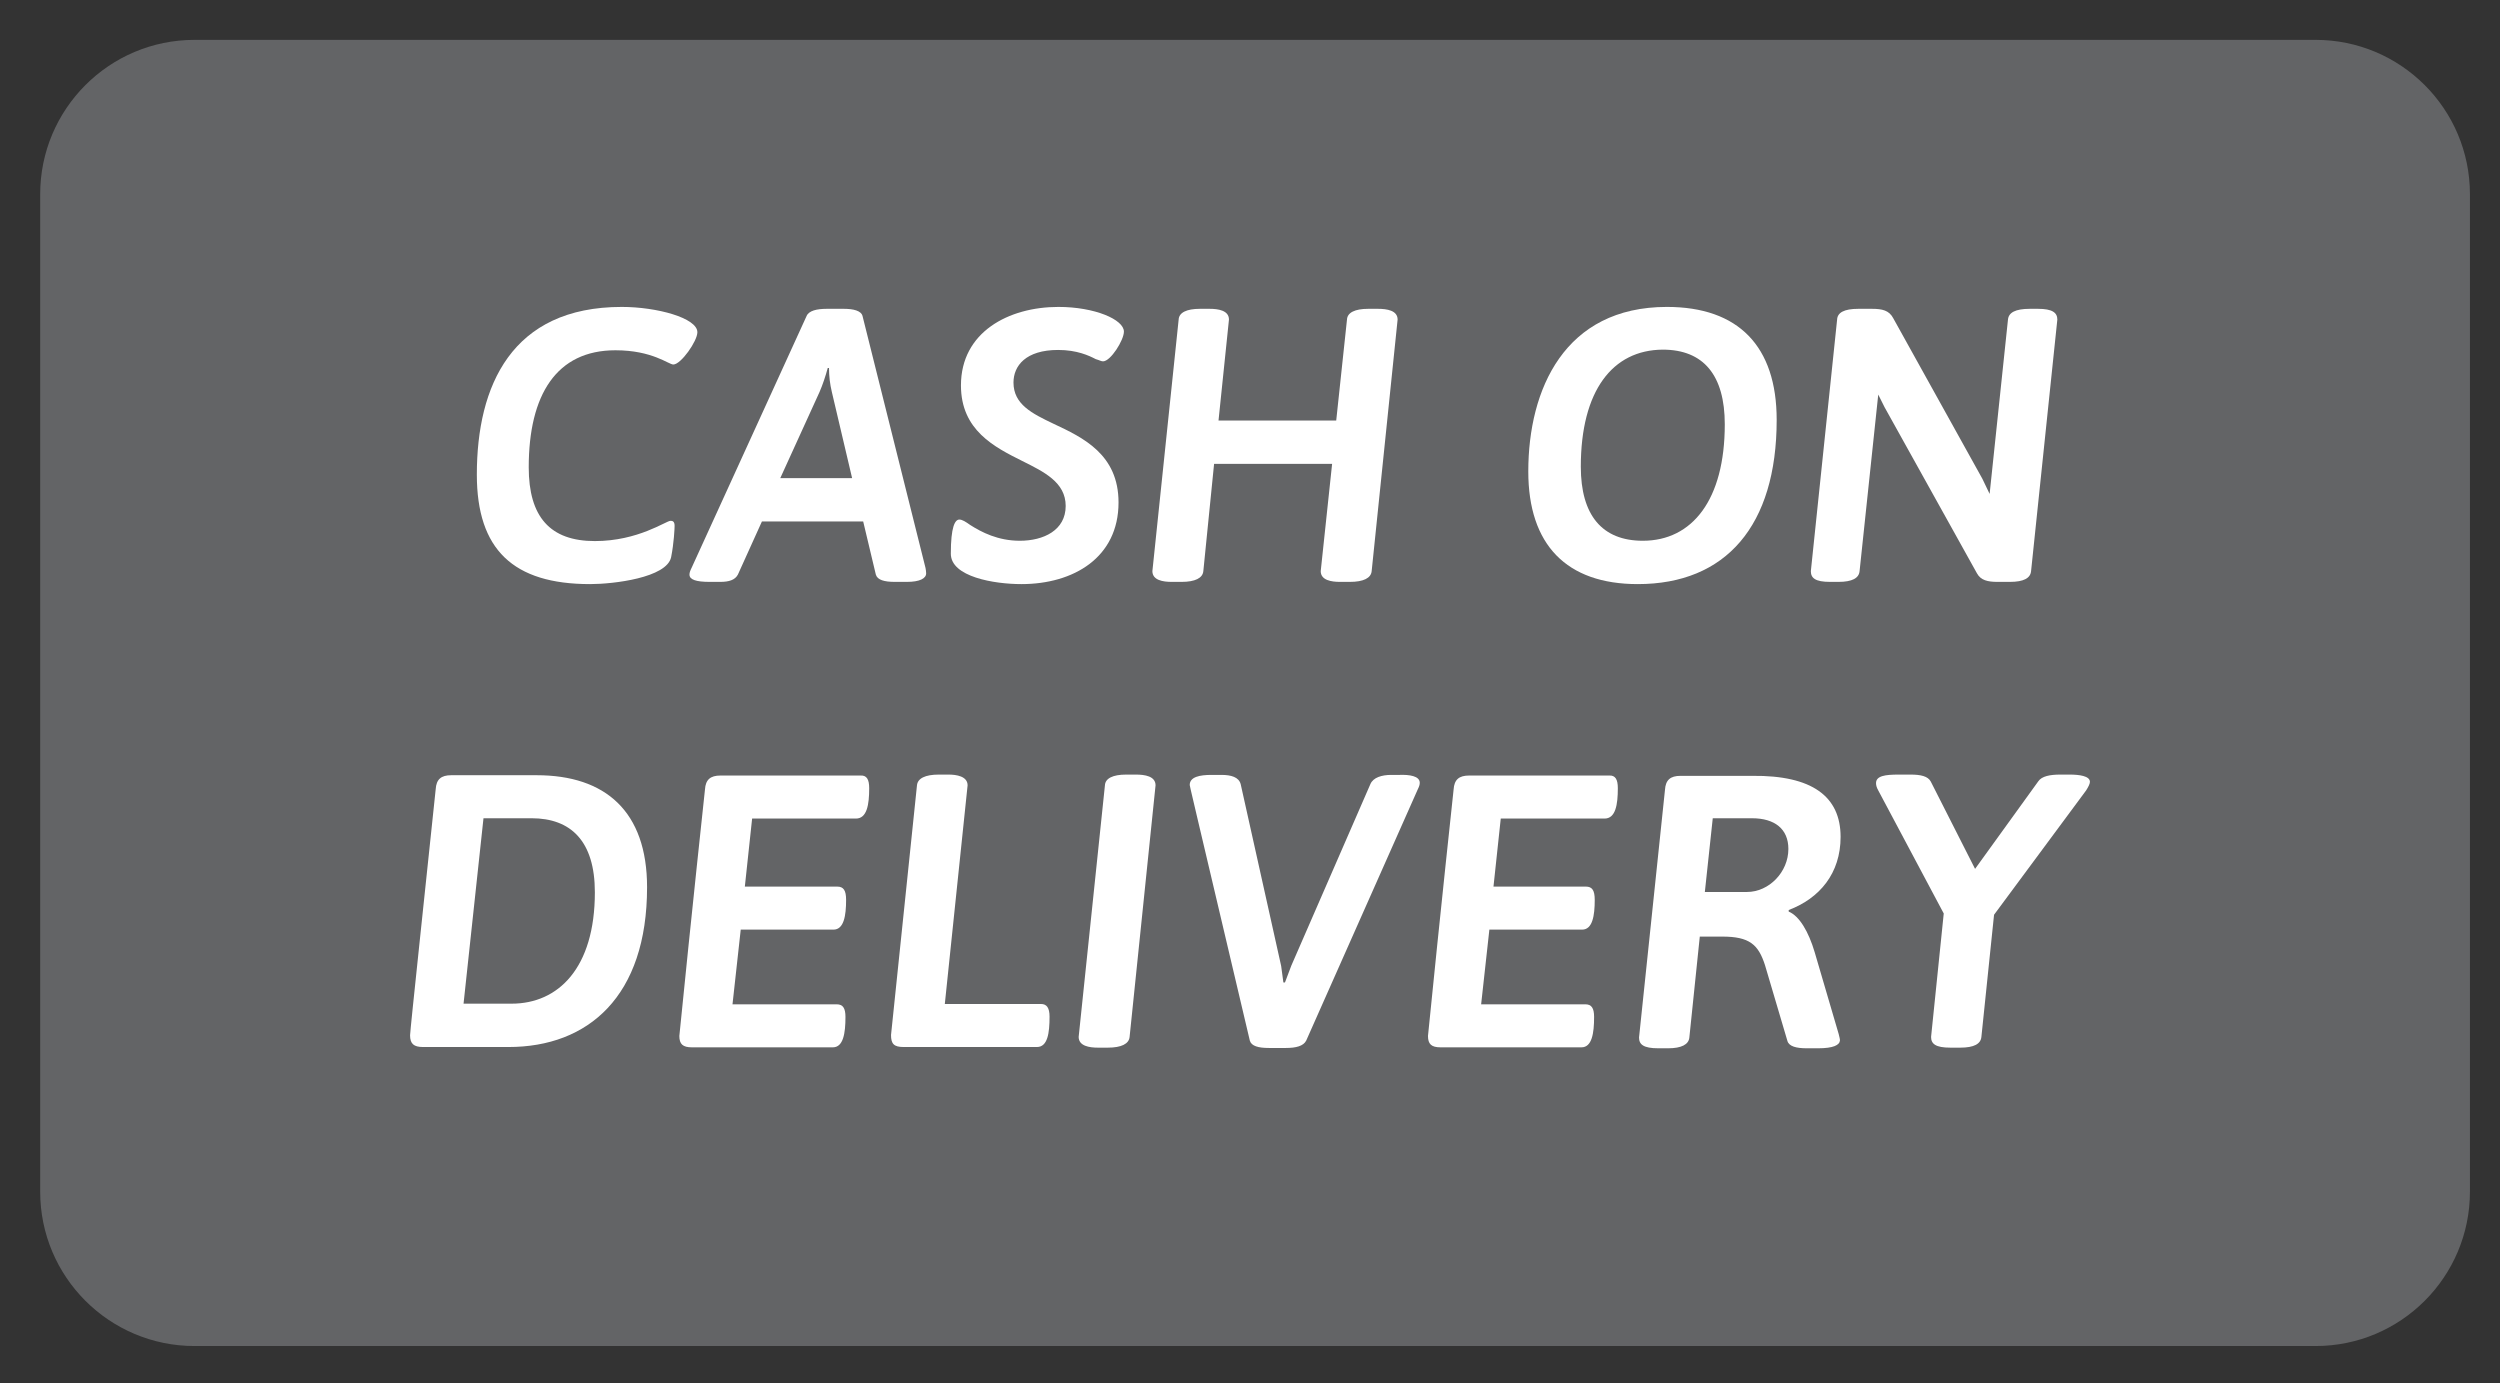 <?xml version="1.0" encoding="utf-8"?>
<!-- Generator: Adobe Illustrator 24.1.2, SVG Export Plug-In . SVG Version: 6.00 Build 0)  -->
<svg version="1.1" id="Layer_1" xmlns="http://www.w3.org/2000/svg" xmlns:xlink="http://www.w3.org/1999/xlink" x="0px" y="0px"
	 viewBox="0 0 79.01 43.71" enable-background="new 0 0 79.01 43.71" xml:space="preserve">
<rect x="0" y="0" width="79.01" height="43.71" fill="#333333" stroke="none"/>
<path fill="#636466" d="M73.18,42.54H6.15c-2.69,0-4.88-2.18-4.88-4.88V6.14c0-2.69,2.18-4.88,4.88-4.88h67.03
	c2.69,0,4.88,2.18,4.88,4.88v31.52C78.06,40.35,75.88,42.54,73.18,42.54z"/>
<g>
	<path fill="#FFFFFF" d="M22.04,10.5c0,0.28-0.52,1.02-0.76,1.02c-0.15,0-0.66-0.45-1.83-0.45c-1.86,0-2.74,1.4-2.74,3.7
		c0,1.56,0.67,2.33,2.09,2.33c1.37,0,2.25-0.64,2.39-0.64c0.06,0,0.13,0.01,0.13,0.16c0,0.07-0.02,0.54-0.11,0.99
		c-0.14,0.65-1.82,0.85-2.56,0.85c-2.43,0-3.58-1.09-3.58-3.46c0-2.81,1.1-5.3,4.58-5.3C20.76,9.7,22.04,10.05,22.04,10.5z"/>
	<path fill="#FFFFFF" d="M27.26,9.99l1.99,7.96c0.01,0.04,0.02,0.13,0.02,0.17c0,0.16-0.2,0.27-0.61,0.27h-0.38
		c-0.33,0-0.55-0.06-0.6-0.23l-0.4-1.68h-3.2l-0.76,1.68c-0.09,0.17-0.28,0.23-0.56,0.23h-0.33c-0.43,0-0.64-0.07-0.64-0.23
		c0-0.06,0.02-0.12,0.07-0.22l3.63-7.95c0.07-0.17,0.32-0.23,0.64-0.23h0.54C26.97,9.76,27.22,9.82,27.26,9.99z M26.16,11.63
		c-0.07,0.26-0.16,0.53-0.26,0.76l-1.24,2.72h2.27l-0.64-2.72c-0.06-0.25-0.09-0.5-0.09-0.76H26.16z"/>
	<path fill="#FFFFFF" d="M35.52,10.48c0,0.27-0.42,0.94-0.66,0.94c-0.06,0-0.12-0.04-0.23-0.07c-0.21-0.11-0.59-0.29-1.19-0.29
		c-1.02,0-1.41,0.5-1.41,1.03c0,0.69,0.59,0.98,1.26,1.3c0.94,0.44,2.06,0.97,2.06,2.49c0,1.74-1.42,2.58-3.07,2.58
		c-0.86,0-2.23-0.23-2.23-0.96c0-0.85,0.13-1.08,0.27-1.08c0.09,0,0.2,0.07,0.34,0.17c0.36,0.23,0.88,0.5,1.57,0.5
		c0.75,0,1.45-0.33,1.45-1.1c0-0.75-0.69-1.08-1.37-1.42c-0.88-0.44-1.94-0.97-1.94-2.39c0-1.68,1.5-2.48,3.08-2.48
		C34.6,9.7,35.52,10.1,35.52,10.48z"/>
	<path fill="#FFFFFF" d="M44.17,10.1l-0.82,7.95c-0.02,0.22-0.26,0.34-0.69,0.34h-0.31c-0.27,0-0.61-0.05-0.61-0.34l0.36-3.39h-3.73
		l-0.34,3.39c-0.02,0.22-0.26,0.34-0.69,0.34h-0.31c-0.27,0-0.61-0.05-0.61-0.34l0.83-7.95c0.01-0.22,0.25-0.34,0.67-0.34h0.31
		c0.27,0,0.61,0.05,0.61,0.34l-0.33,3.19h3.72l0.34-3.19c0.01-0.22,0.25-0.34,0.67-0.34h0.31C43.83,9.76,44.17,9.81,44.17,10.1z"/>
	<path fill="#FFFFFF" d="M56.15,13.27c0,3.35-1.61,5.19-4.39,5.19c-2.25,0-3.46-1.24-3.46-3.56c0-2.6,1.15-5.2,4.38-5.2
		C54.94,9.7,56.15,10.94,56.15,13.27z M49.96,14.75c0,1.53,0.67,2.34,1.96,2.34c1.56,0,2.59-1.29,2.59-3.68
		c0-1.55-0.67-2.36-1.96-2.36C50.96,11.06,49.96,12.35,49.96,14.75z"/>
	<path fill="#FFFFFF" d="M65.02,10.1l-0.83,7.95c-0.02,0.22-0.23,0.34-0.67,0.34h-0.39c-0.31,0-0.53-0.05-0.65-0.27l-2.92-5.25
		l-0.2-0.4l-0.59,5.58c-0.02,0.22-0.23,0.34-0.67,0.34h-0.26c-0.47,0-0.61-0.12-0.61-0.34l0.83-7.95c0.01-0.22,0.22-0.34,0.67-0.34
		h0.43c0.33,0,0.54,0.05,0.67,0.29l2.82,5.08l0.23,0.48l0.58-5.51c0.02-0.22,0.23-0.34,0.69-0.34h0.26
		C64.86,9.76,65.02,9.88,65.02,10.1z"/>
	<path fill="#FFFFFF" d="M20.45,28.04c0,3.45-1.86,5.05-4.38,5.05h-2.7c-0.29,0-0.41-0.1-0.41-0.37c0-0.15,0.54-5.18,0.81-7.78
		c0.02-0.31,0.17-0.44,0.49-0.44h2.7C19.13,24.5,20.45,25.64,20.45,28.04z M15.28,25.86l-0.63,5.86h1.52c1.47,0,2.63-1.12,2.63-3.52
		c0-1.62-0.76-2.34-2-2.34H15.28z"/>
	<path fill="#FFFFFF" d="M27.47,24.91c0,0.52-0.07,0.96-0.42,0.96h-3.28l-0.23,2.15h2.92c0.2,0,0.28,0.12,0.28,0.42
		c0,0.5-0.07,0.94-0.4,0.94h-2.93l-0.26,2.36h3.29c0.2,0,0.28,0.12,0.28,0.4c0,0.52-0.07,0.96-0.4,0.96h-4.45
		c-0.29,0-0.4-0.1-0.4-0.36c0-0.06,0.5-4.92,0.81-7.79c0.02-0.31,0.17-0.44,0.49-0.44h4.43C27.39,24.5,27.47,24.63,27.47,24.91z"/>
	<path fill="#FFFFFF" d="M30.58,24.82l-0.72,6.91h3.04c0.18,0,0.27,0.12,0.27,0.4c0,0.52-0.06,0.96-0.4,0.96h-4.21
		c-0.31,0-0.4-0.1-0.4-0.38l0.82-7.89c0.02-0.22,0.26-0.34,0.69-0.34h0.31C30.22,24.48,30.58,24.53,30.58,24.82z"/>
	<path fill="#FFFFFF" d="M36.52,24.82l-0.82,7.95c-0.02,0.22-0.26,0.34-0.69,0.34h-0.31c-0.27,0-0.61-0.05-0.61-0.34l0.83-7.95
		c0.01-0.22,0.25-0.34,0.67-0.34h0.31C36.18,24.48,36.52,24.53,36.52,24.82z"/>
	<path fill="#FFFFFF" d="M44.87,24.74c0,0.06-0.02,0.12-0.06,0.2l-3.53,7.95c-0.09,0.17-0.32,0.23-0.64,0.23h-0.54
		c-0.33,0-0.55-0.06-0.6-0.23c-1.89-8.02-1.9-8.05-1.9-8.08c0-0.26,0.32-0.32,0.69-0.32h0.31c0.31,0,0.55,0.07,0.61,0.29l1.28,5.75
		l0.07,0.52h0.05l0.2-0.53l2.5-5.74c0.09-0.21,0.36-0.29,0.66-0.29h0.27C44.53,24.48,44.87,24.52,44.87,24.74z"/>
	<path fill="#FFFFFF" d="M51.13,24.91c0,0.52-0.07,0.96-0.42,0.96h-3.28l-0.23,2.15h2.92c0.2,0,0.28,0.12,0.28,0.42
		c0,0.5-0.07,0.94-0.4,0.94h-2.93l-0.26,2.36h3.29c0.2,0,0.28,0.12,0.28,0.4c0,0.52-0.07,0.96-0.4,0.96h-4.45
		c-0.29,0-0.4-0.1-0.4-0.36c0-0.06,0.5-4.92,0.81-7.79c0.02-0.31,0.17-0.44,0.49-0.44h4.43C51.05,24.5,51.13,24.63,51.13,24.91z"/>
	<path fill="#FFFFFF" d="M58.17,26.45c0,1.15-0.66,1.94-1.64,2.31v0.05c0.34,0.14,0.63,0.64,0.82,1.28l0.76,2.59
		c0.02,0.09,0.04,0.15,0.04,0.2c-0.01,0.15-0.21,0.25-0.69,0.25h-0.36c-0.33,0-0.56-0.06-0.61-0.23l-0.71-2.4
		c-0.21-0.65-0.49-0.9-1.35-0.9h-0.71l-0.33,3.19c-0.02,0.22-0.25,0.34-0.67,0.34h-0.31c-0.47,0-0.61-0.12-0.61-0.34l0.82-7.83
		c0.02-0.31,0.17-0.44,0.49-0.44h2.27C57.27,24.5,58.17,25.17,58.17,26.45z M54.13,25.86l-0.25,2.33h1.33c0.7,0,1.31-0.63,1.31-1.36
		c0-0.63-0.43-0.97-1.15-0.97H54.13z"/>
	<path fill="#FFFFFF" d="M65.41,24.48c0.29,0,0.64,0.04,0.64,0.23c0,0.06-0.05,0.16-0.12,0.27l-2.91,3.93l-0.4,3.86
		c-0.02,0.22-0.23,0.34-0.67,0.34h-0.31c-0.47,0-0.61-0.12-0.61-0.34l0.4-3.9l-2.07-3.89c-0.05-0.09-0.07-0.16-0.07-0.23
		c0-0.23,0.29-0.27,0.71-0.27h0.38c0.32,0,0.55,0.05,0.64,0.22l1.4,2.76l2-2.77c0.11-0.16,0.37-0.21,0.69-0.21H65.41z"/>
</g>
</svg>
